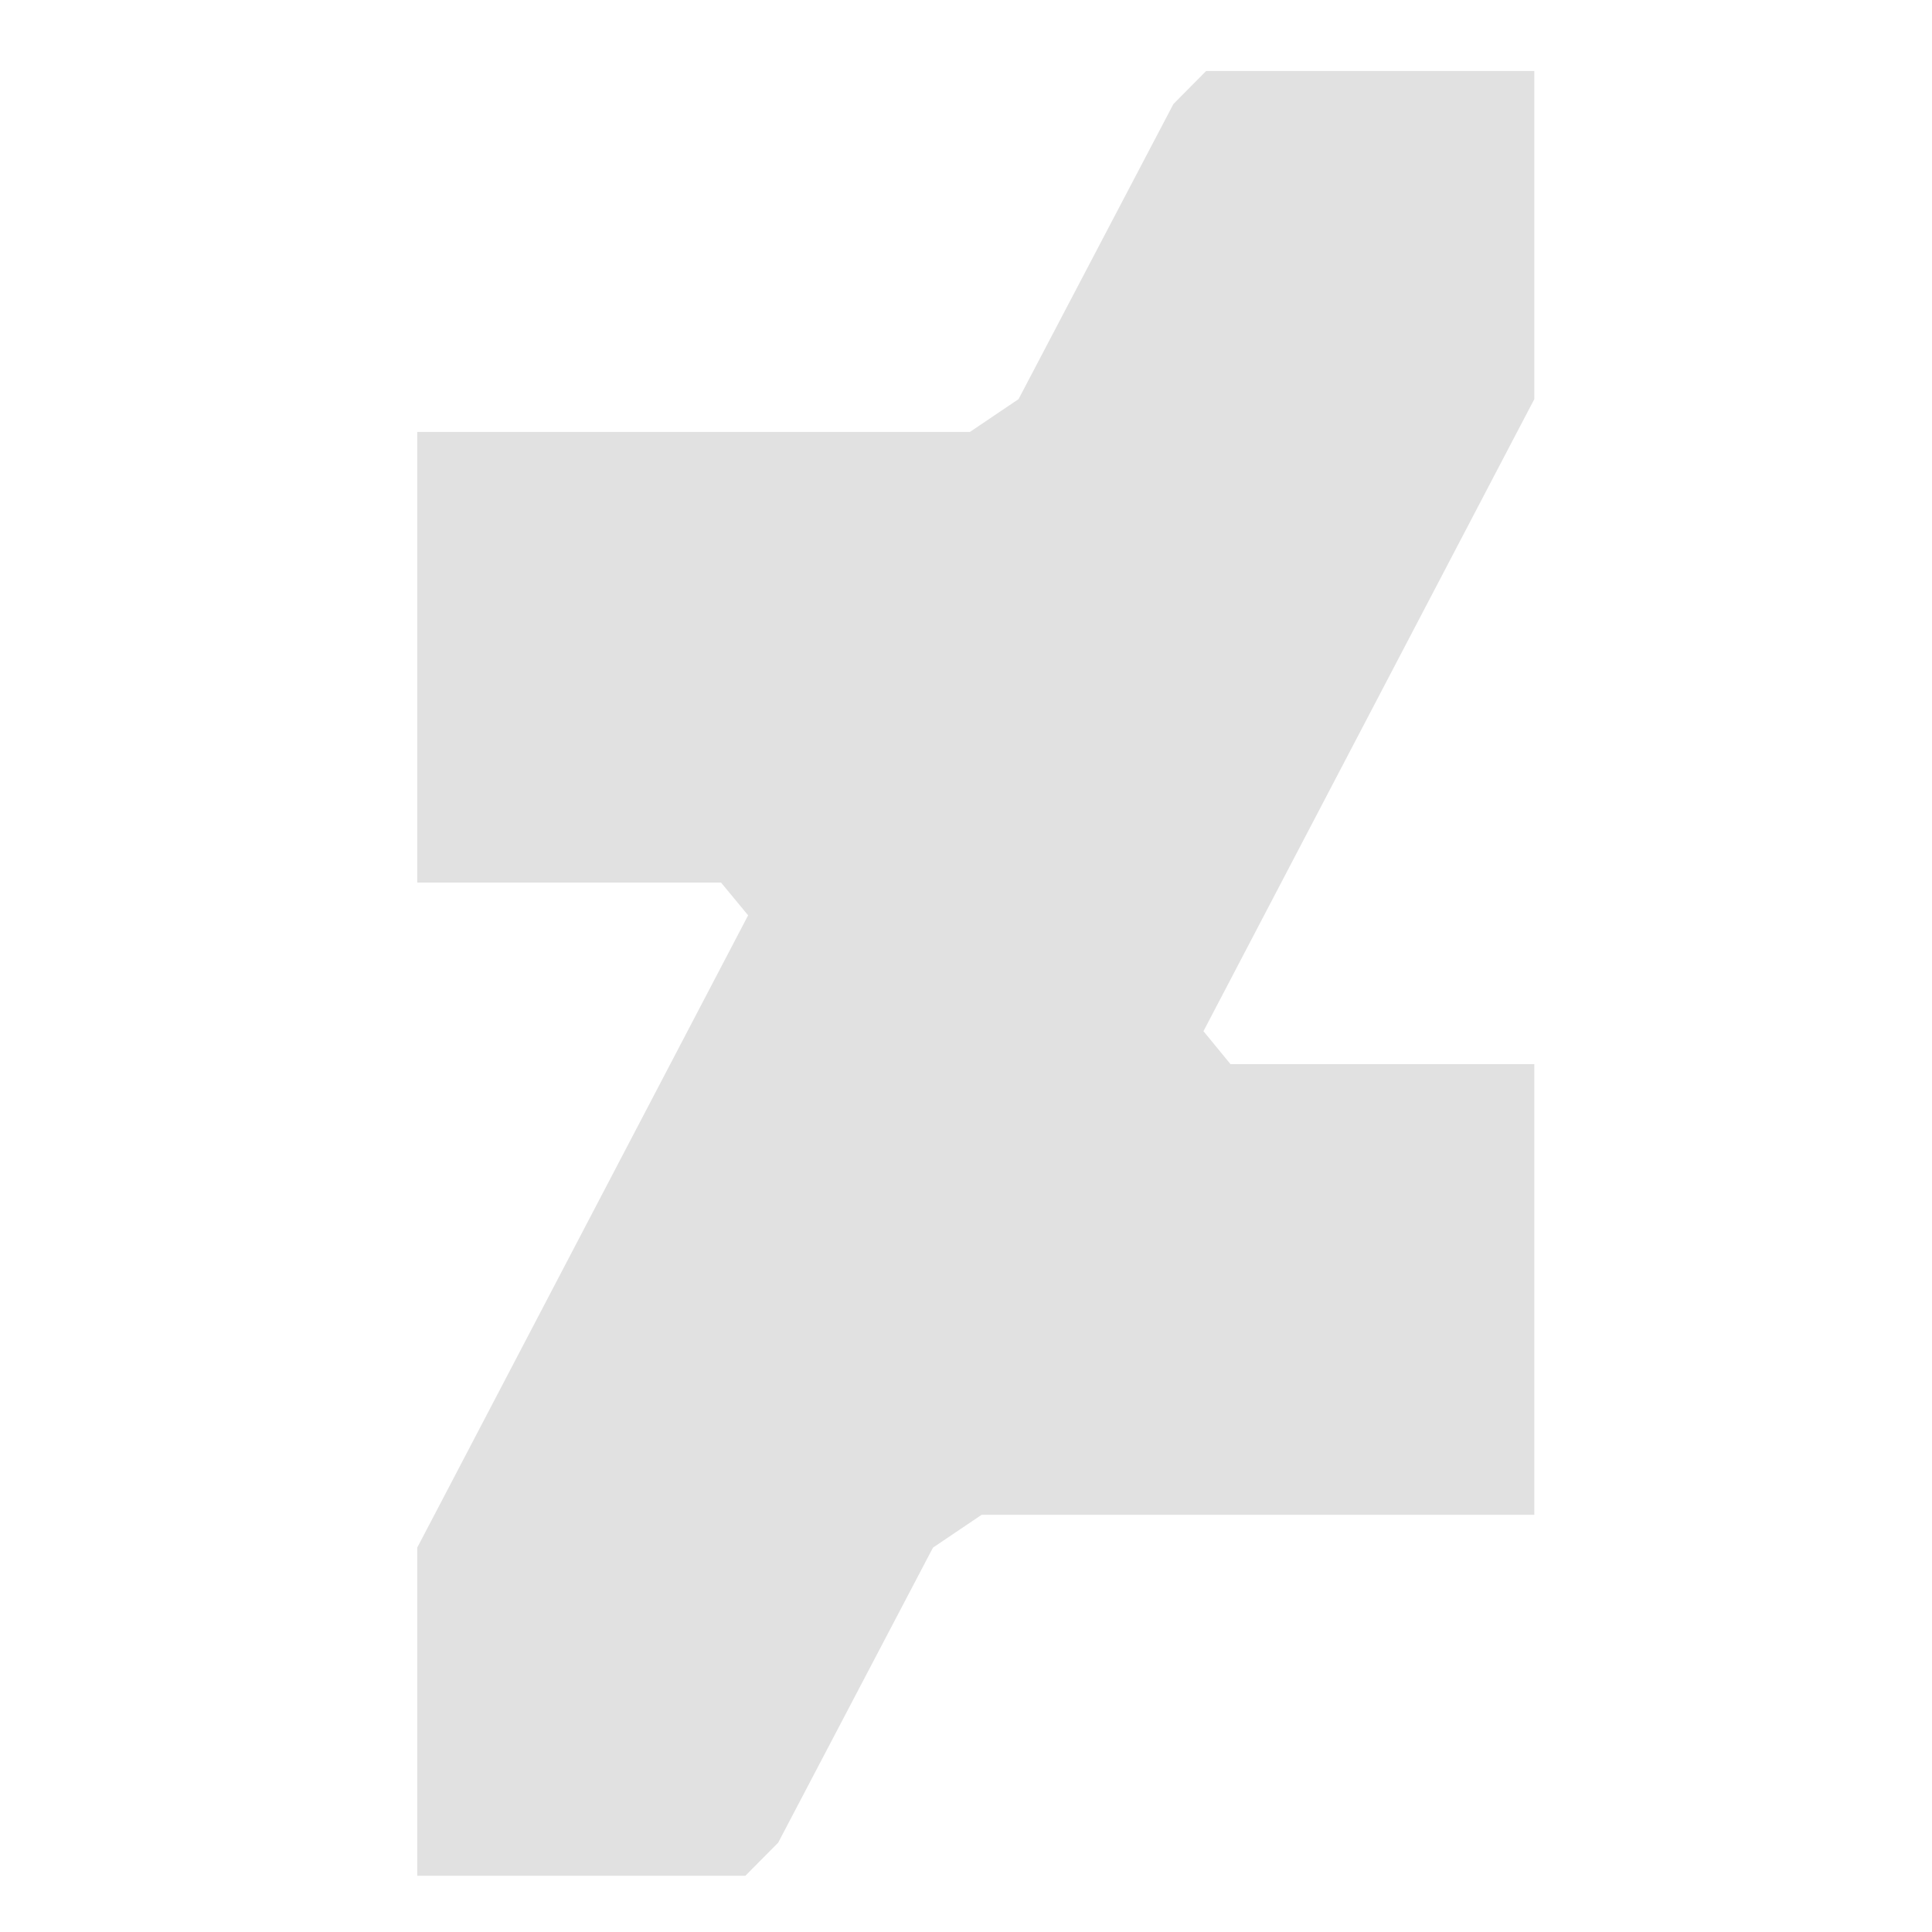 <svg xmlns="http://www.w3.org/2000/svg" width="16" height="16" version="1.1" id="svg94481"><defs id="defs94469"><style id="current-color-scheme" type="text/css">.ColorScheme-Text{color:#e1e1e1}</style><clipPath id="clipPath16" clipPathUnits="userSpaceOnUse"><path d="M0 512h512V0H0z" id="path94466"/></clipPath></defs><g class="ColorScheme-Text" fill="currentColor" id="g94479"><g class="ColorScheme-Text" id="g94477"><g clip-path="url(#clipPath16)" class="ColorScheme-Text" transform="matrix(.066 0 0 -.066 -8.815 24.957)" id="g94475"><g class="ColorScheme-Text" id="g94473"><path class="ColorScheme-Text" d="M323.955 323.995h.002l2.126 4.057v41.176h-41.176l-4.109-4.145-19.429-37.026-6.11-4.122h-69.342V267.39h38.122l3.395-4.107-39.39-75.278h-.002l-2.125-4.057v-41.175h41.175l4.11 4.144 19.428 37.026 6.11 4.122h69.343v56.545h-38.122l-3.392 4.135z" id="path94471"/></g></g></g></g></svg>